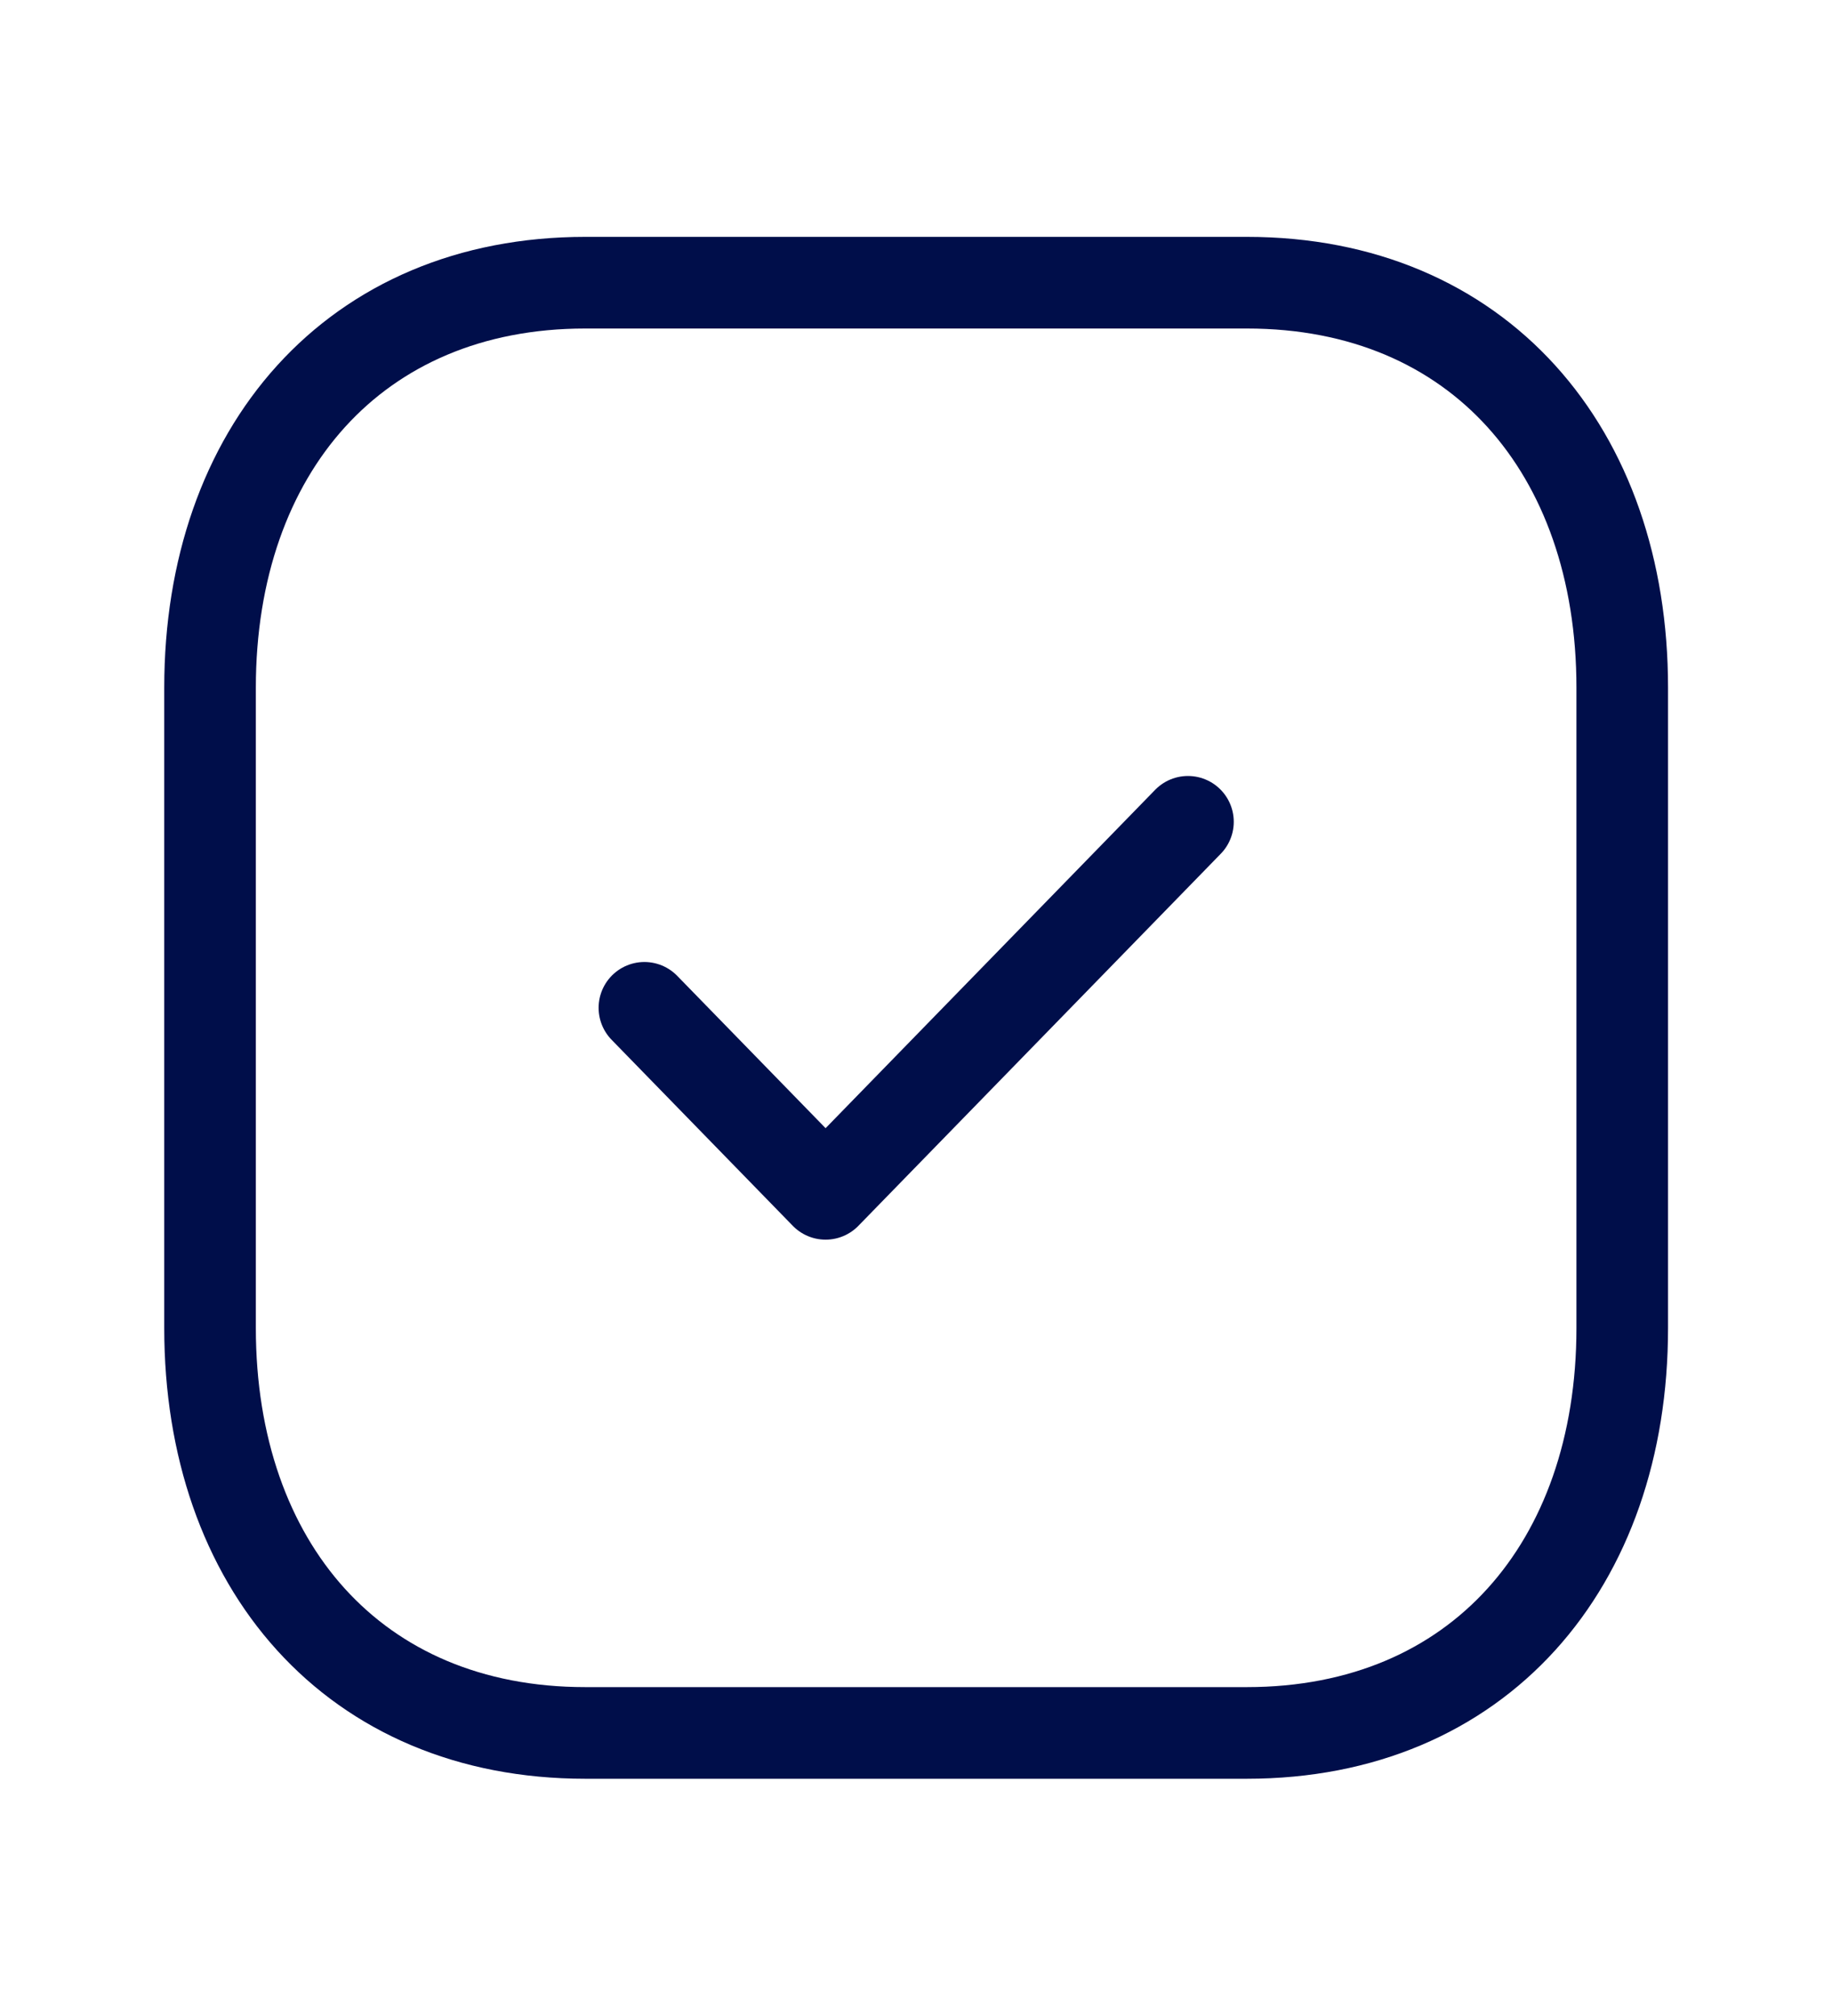 <svg width="20" height="22" viewBox="0 0 20 22" fill="none" xmlns="http://www.w3.org/2000/svg">
<g id="Iconly/Light/Tick Square">
<g id="Tick Square">
<path id="Stroke 1" fill-rule="evenodd" clip-rule="evenodd" d="M13.613 3.085H6.389C3.871 3.085 2.293 4.915 2.293 7.505V14.492C2.293 17.081 3.864 18.911 6.389 18.911H13.612C16.138 18.911 17.71 17.081 17.71 14.492V7.505C17.71 4.915 16.138 3.085 13.613 3.085Z" stroke="#000E4A" stroke-linecap="round" stroke-linejoin="round"/>
<path id="Stroke 3" d="M7.035 10.998L9.013 13.028L12.969 8.968" stroke="#000E4A" stroke-linecap="round" stroke-linejoin="round"/>
</g>
</g>
</svg>
